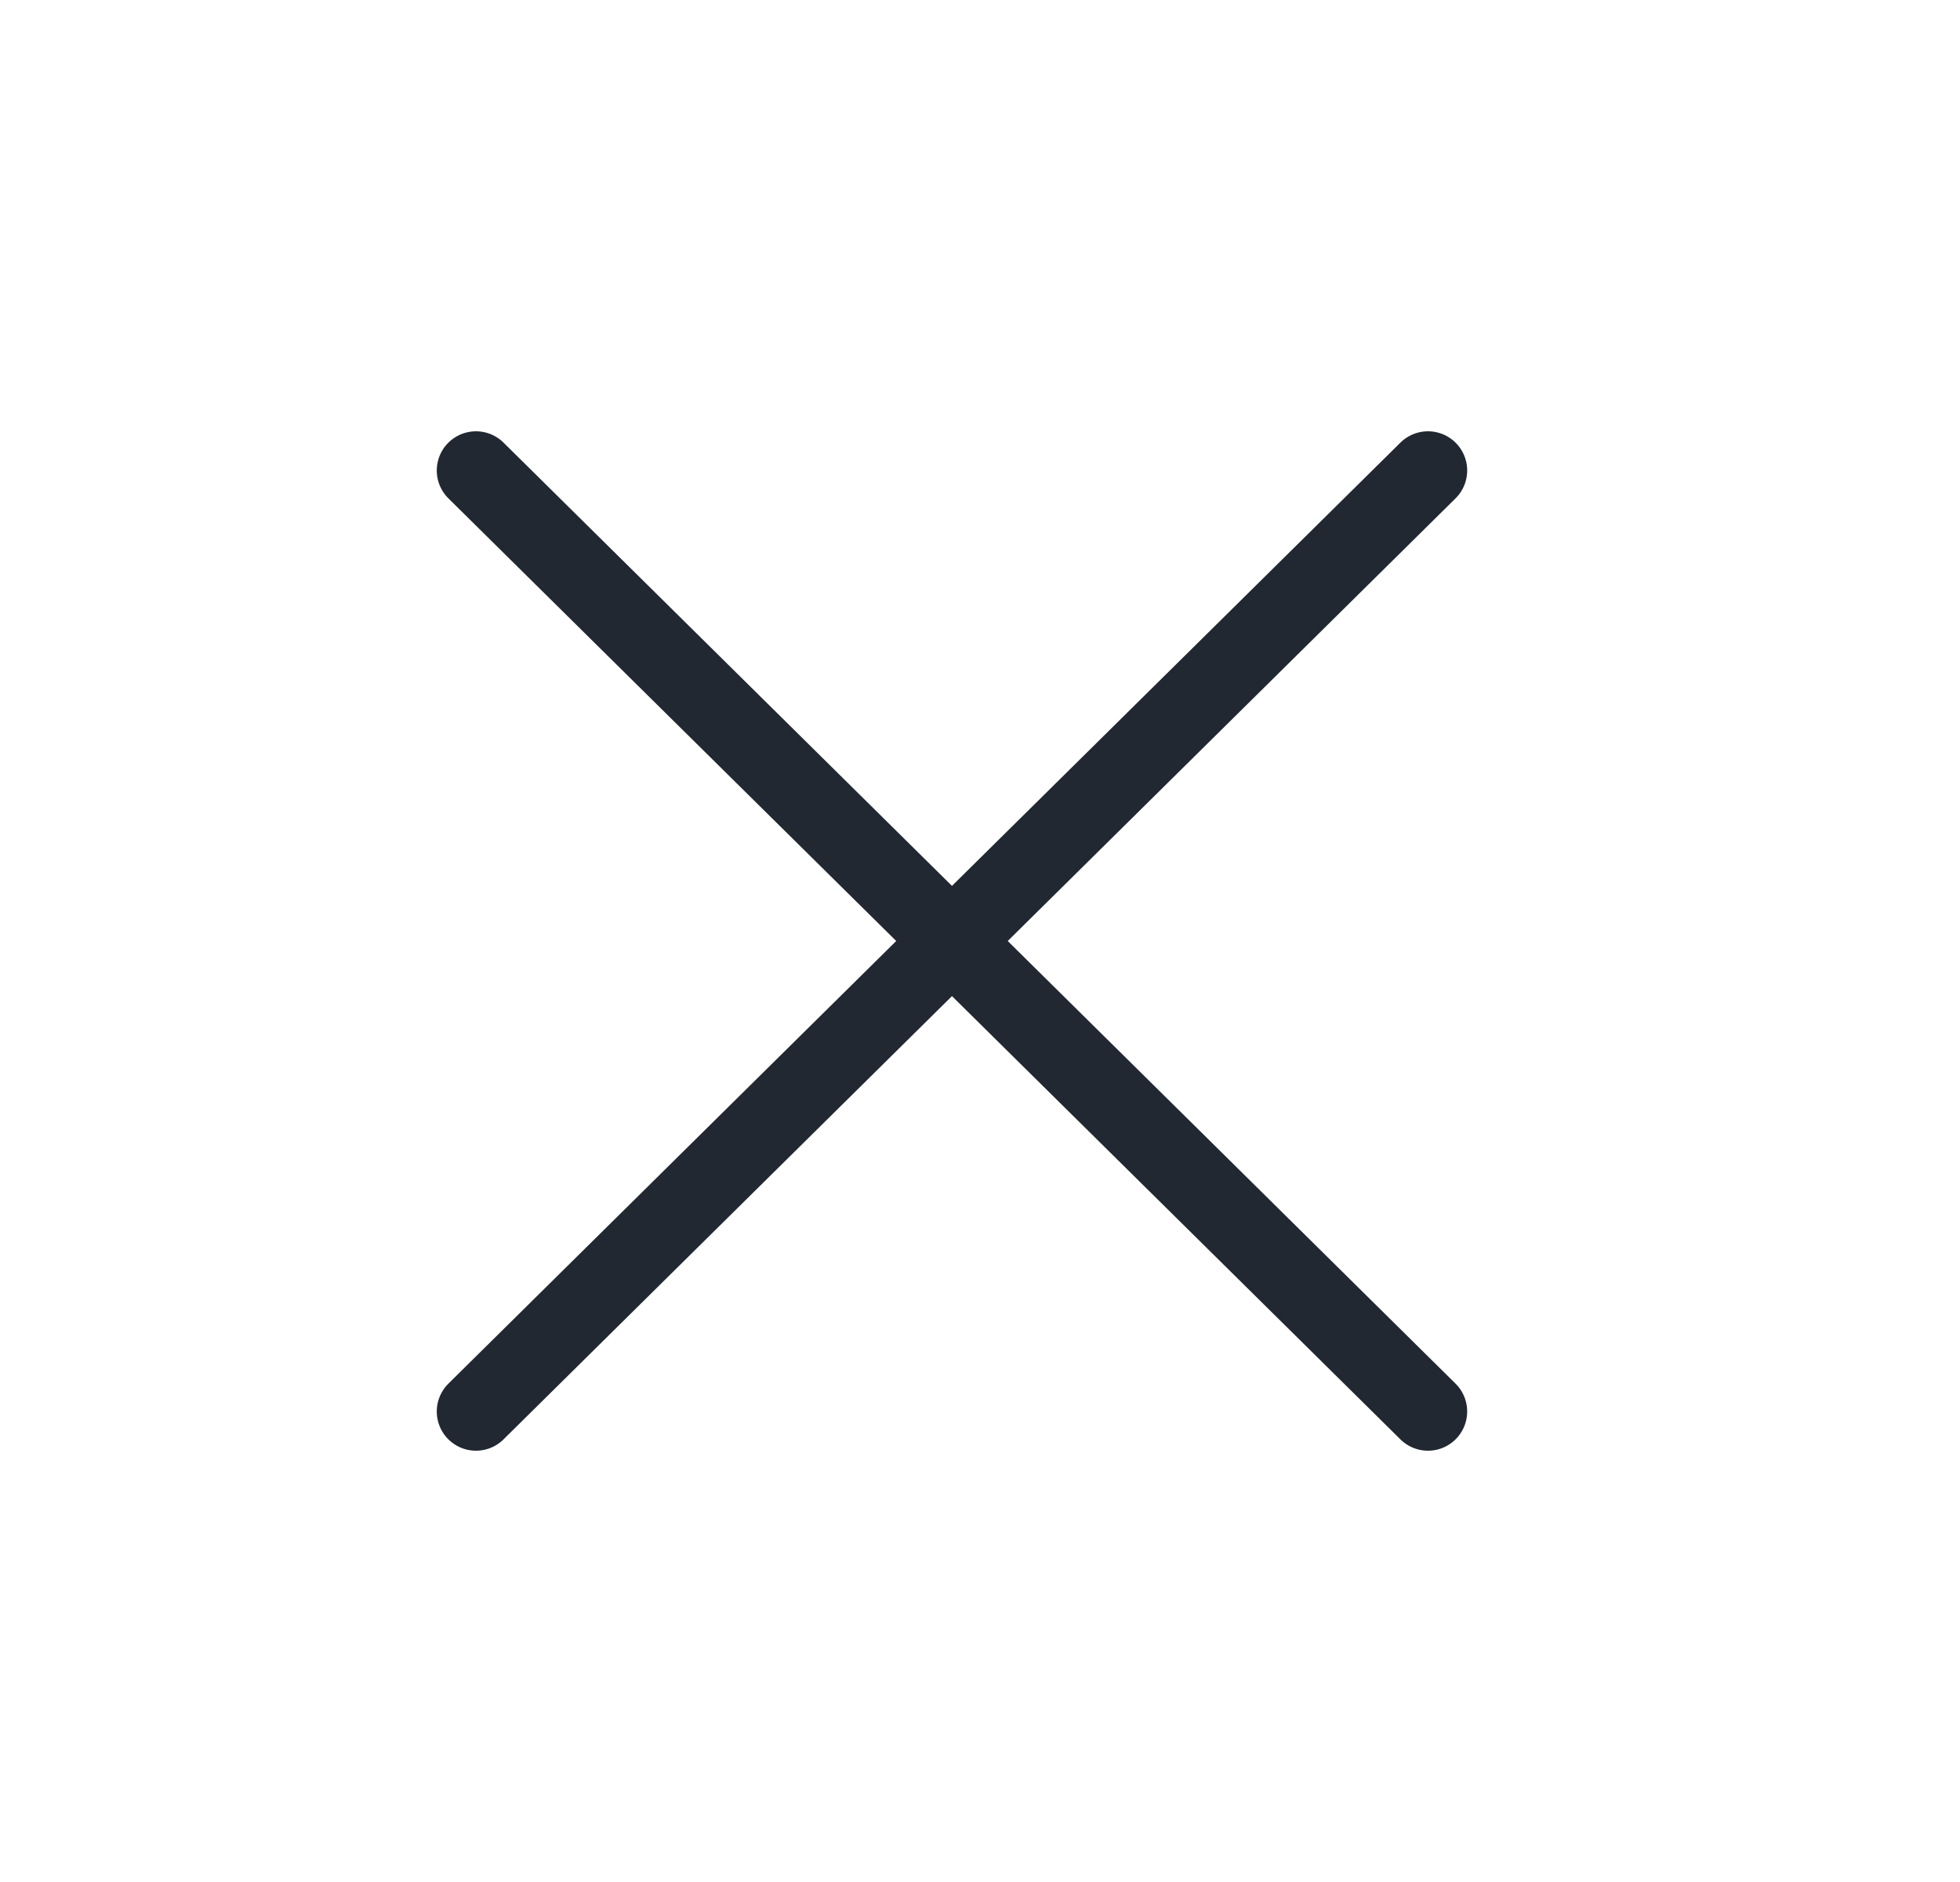 <svg width="25" height="24" viewBox="0 0 25 24" fill="none" xmlns="http://www.w3.org/2000/svg">
<path d="M18.214 6L6.071 18" stroke="#222831" stroke-linecap="round" stroke-linejoin="round"/>
<path d="M6.071 6L18.214 18" stroke="#222831" stroke-linecap="round" stroke-linejoin="round"/>
</svg>
